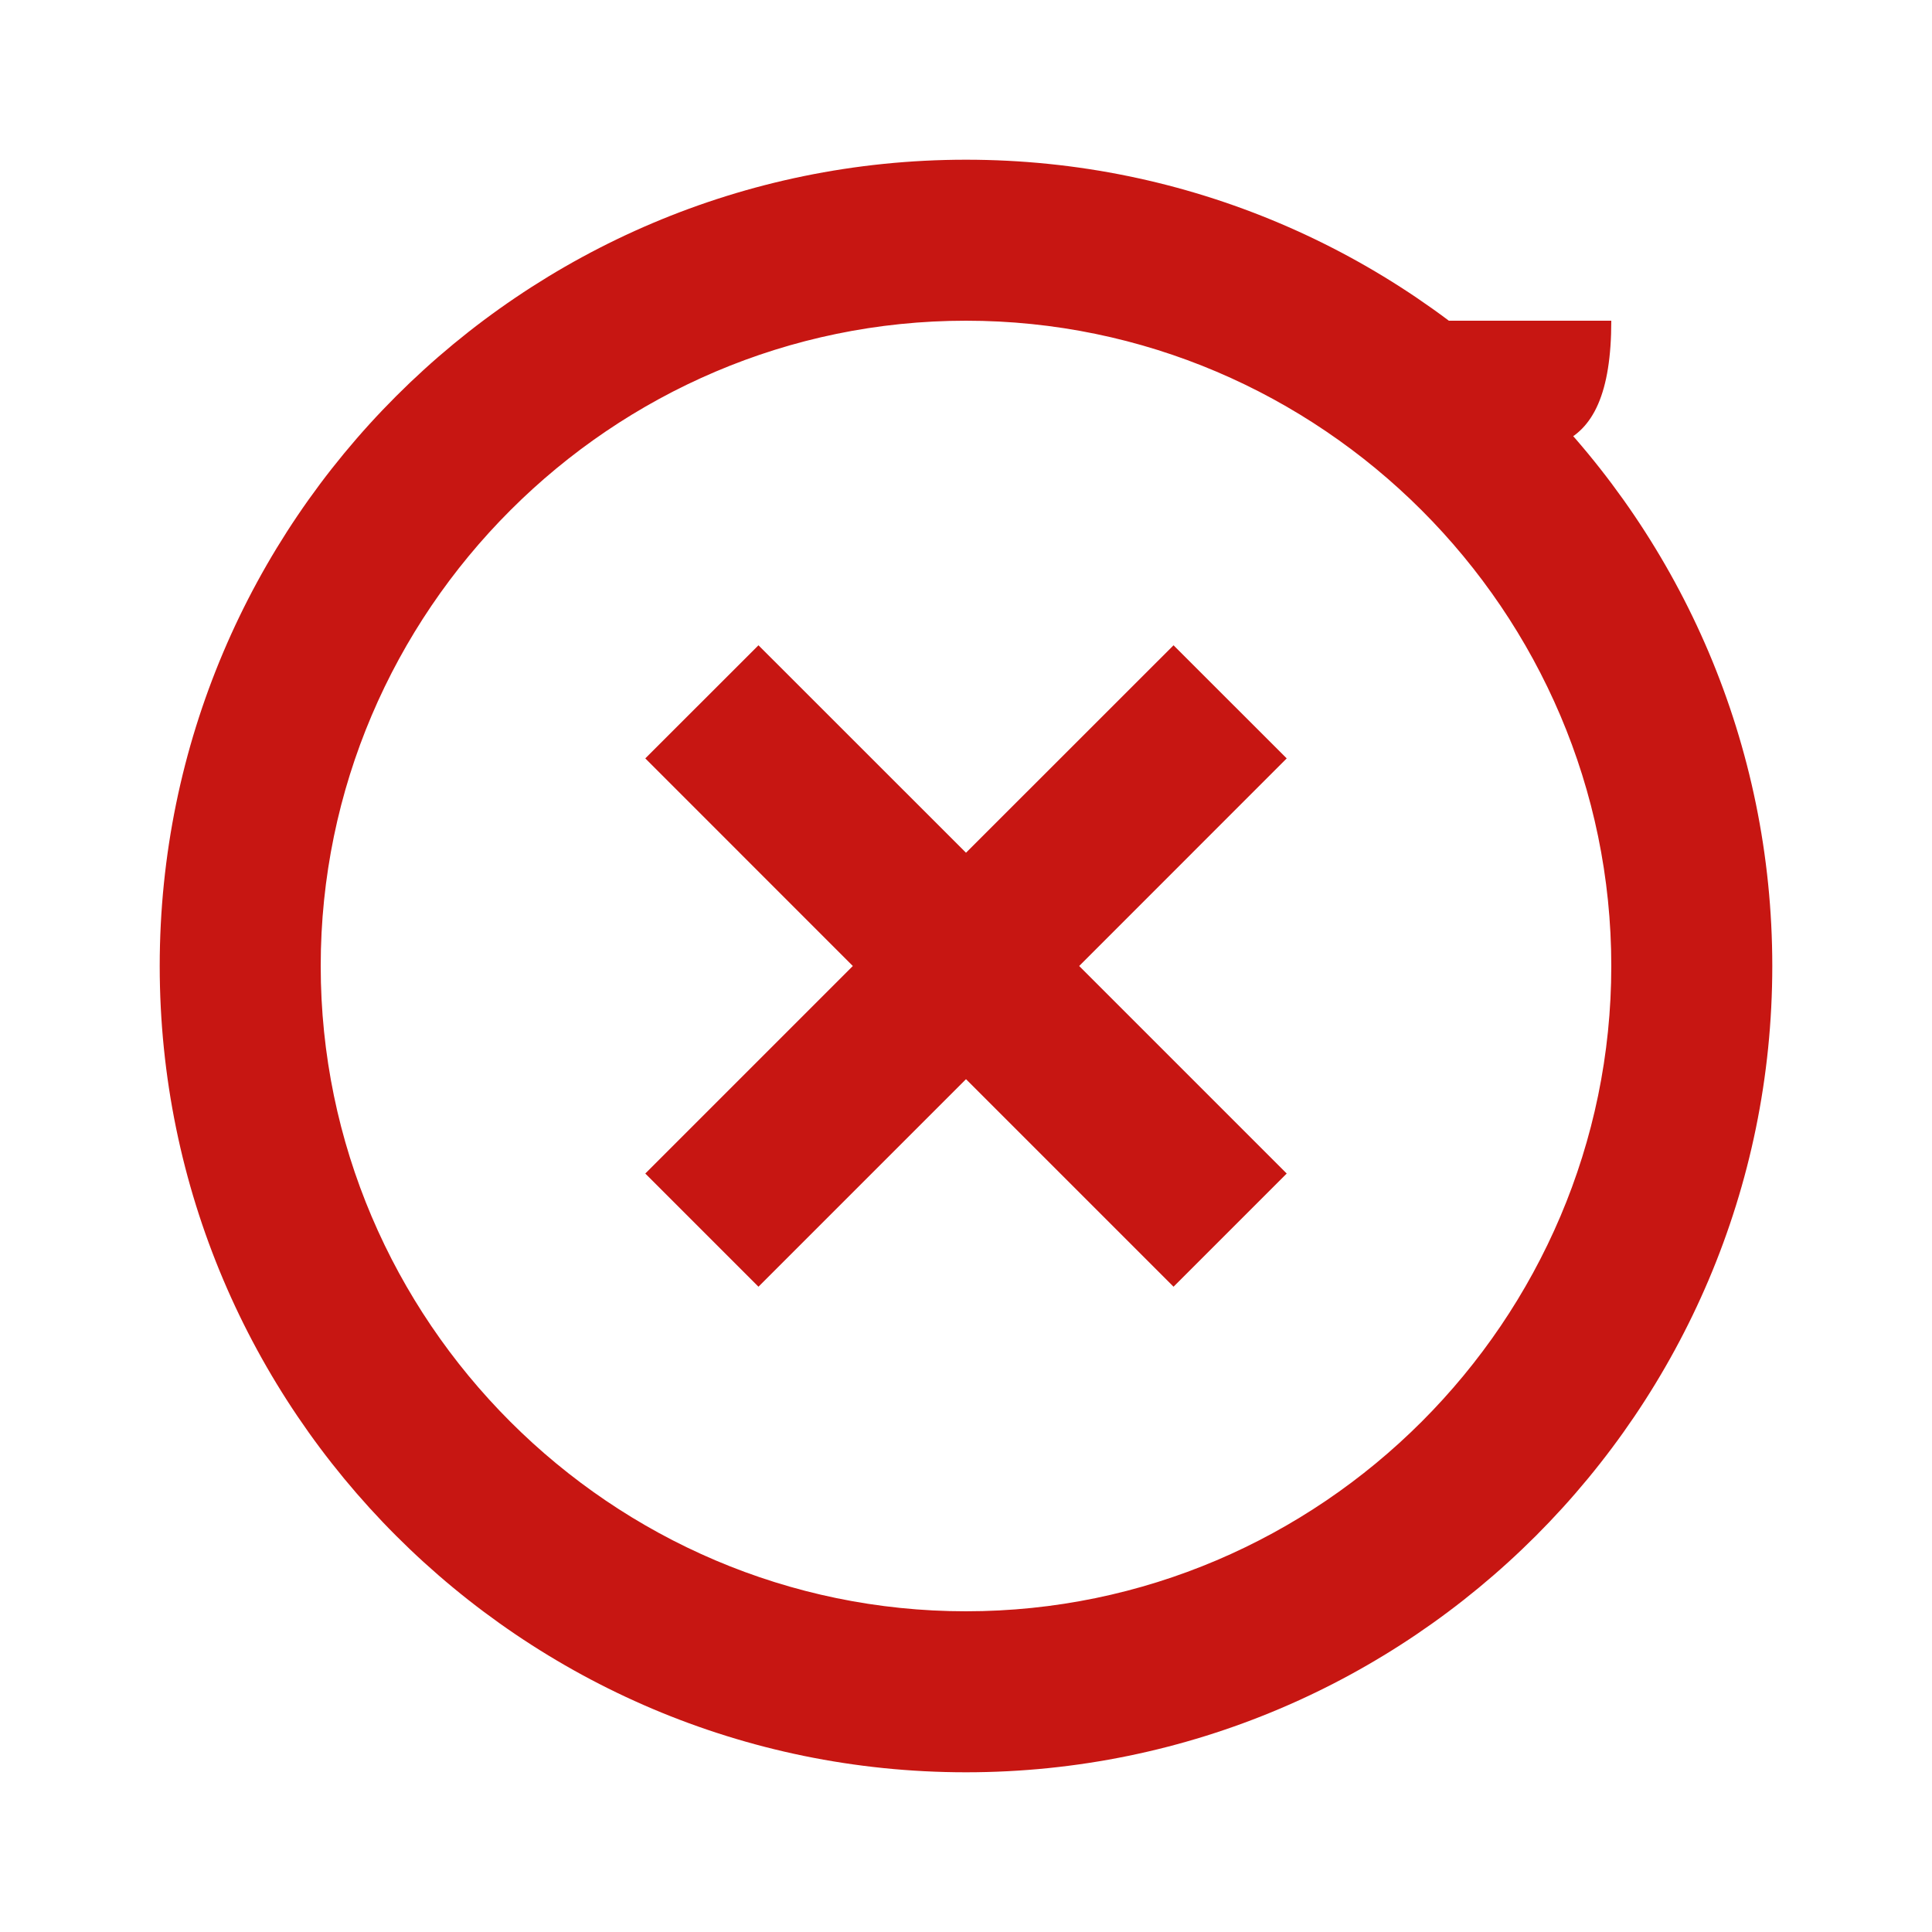 <svg xmlns="http://www.w3.org/2000/svg" width="24" height="24" viewBox="0 0 24 24">
<path d="M12 3.984c4.407 0 8.016 3.609 8.016 8.016 0 4.406-3.608 8.016-8.016 8.016S3.984 16.407 3.984 12 7.593 3.984 12 3.984m0-2C6.478 1.984 1.984 6.477 1.984 12c0 5.521 4.493 10.016 10.016 10.016S22.016 17.522 22.016 12c0-5.523-4.495-10.016-10.016-10.016zm0 2c4.407 0 8.016 3.609 8.016" fill="#C71612"/>
<path d="M13.406,12l2.578,2.578l-1.406,1.406L12,13.406l-2.578,2.578l-1.406-1.406L10.594,12L8.016,9.421l1.406-1.405L12,10.593 l2.578-2.577l1.406,1.405L13.406,12z" fill="#C71612"/>
</svg>
